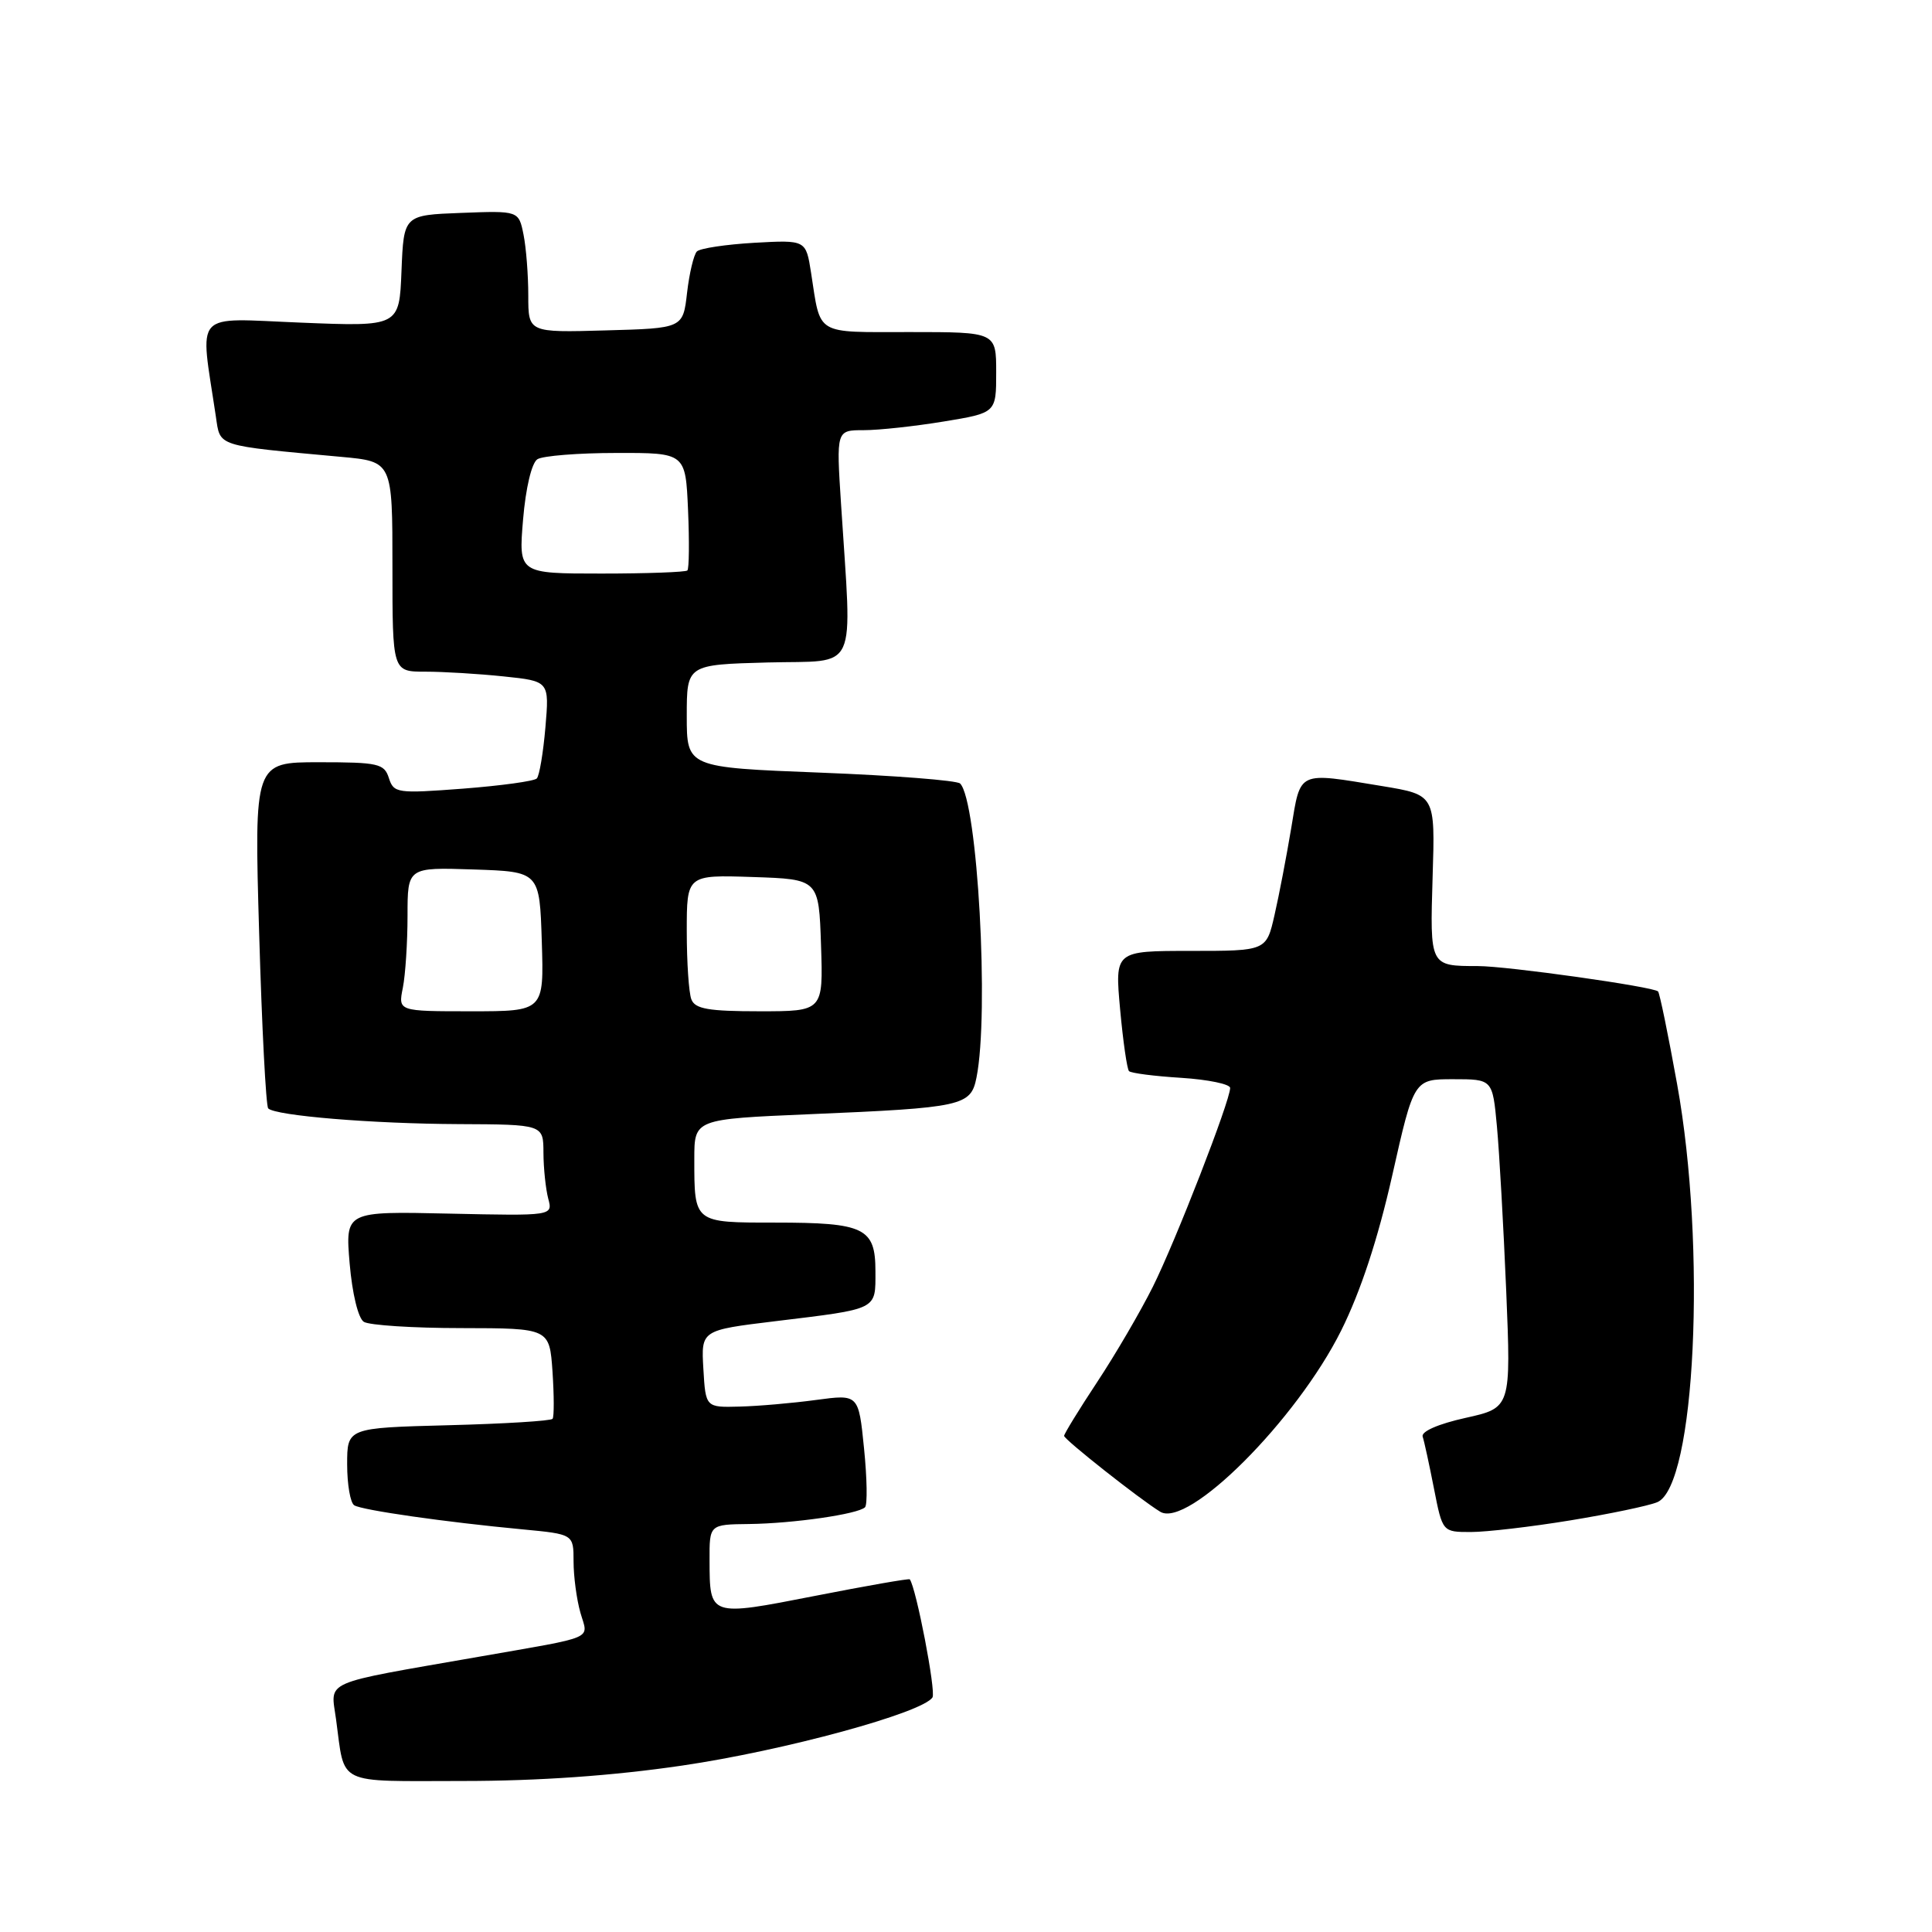 <?xml version="1.0" encoding="UTF-8" standalone="no"?>
<!DOCTYPE svg PUBLIC "-//W3C//DTD SVG 1.1//EN" "http://www.w3.org/Graphics/SVG/1.1/DTD/svg11.dtd" >
<svg xmlns="http://www.w3.org/2000/svg" xmlns:xlink="http://www.w3.org/1999/xlink" version="1.1" viewBox="0 0 256 256">
 <g >
 <path fill="currentColor"
d=" M 90.37 233.95 C 103.89 231.97 122.29 226.95 123.56 224.91 C 124.04 224.12 121.40 210.40 120.55 209.27 C 120.45 209.14 114.79 210.13 107.96 211.47 C 93.96 214.21 94.04 214.23 94.02 206.75 C 94.00 202.00 94.00 202.00 99.25 201.94 C 105.12 201.87 113.70 200.63 114.62 199.72 C 114.95 199.39 114.89 195.88 114.49 191.93 C 113.77 184.74 113.77 184.74 108.14 185.50 C 105.04 185.92 100.47 186.32 98.00 186.38 C 93.50 186.50 93.50 186.50 93.20 181.38 C 92.90 176.26 92.90 176.26 102.70 175.07 C 116.44 173.40 116.00 173.62 116.00 168.47 C 116.00 162.69 114.57 162.00 102.67 162.00 C 91.91 162.00 92.00 162.07 92.00 153.56 C 92.00 148.29 92.00 148.29 107.25 147.64 C 127.58 146.78 128.64 146.55 129.39 142.78 C 131.10 134.27 129.53 106.13 127.22 103.82 C 126.81 103.41 118.49 102.76 108.74 102.38 C 91.00 101.69 91.00 101.69 91.00 94.88 C 91.00 88.07 91.00 88.07 101.75 87.78 C 113.91 87.46 112.90 89.65 111.44 66.75 C 110.81 57.00 110.81 57.00 114.46 57.00 C 116.47 57.00 121.24 56.48 125.06 55.85 C 132.00 54.71 132.00 54.71 132.00 49.35 C 132.00 44.00 132.00 44.00 120.57 44.00 C 107.86 44.00 108.78 44.55 107.47 36.14 C 106.79 31.79 106.79 31.79 99.95 32.17 C 96.19 32.39 92.76 32.90 92.34 33.32 C 91.93 33.74 91.34 36.20 91.04 38.79 C 90.50 43.50 90.50 43.50 80.25 43.78 C 70.00 44.07 70.00 44.07 70.00 39.16 C 70.00 36.46 69.72 32.83 69.37 31.09 C 68.73 27.92 68.73 27.92 61.12 28.21 C 53.50 28.50 53.50 28.50 53.20 35.89 C 52.91 43.28 52.91 43.28 39.86 42.75 C 25.36 42.17 26.48 40.94 28.60 55.17 C 29.21 59.24 28.43 58.99 45.25 60.54 C 52.00 61.16 52.00 61.16 52.00 75.08 C 52.00 89.00 52.00 89.00 56.35 89.00 C 58.75 89.00 63.42 89.28 66.75 89.63 C 72.79 90.26 72.79 90.26 72.27 96.38 C 71.98 99.75 71.47 102.79 71.13 103.15 C 70.78 103.51 66.38 104.11 61.35 104.50 C 52.63 105.16 52.17 105.10 51.53 103.10 C 50.92 101.18 50.12 101.00 42.27 101.00 C 33.68 101.00 33.68 101.00 34.34 123.67 C 34.70 136.13 35.24 146.57 35.54 146.87 C 36.51 147.84 49.32 148.90 60.75 148.95 C 72.00 149.00 72.00 149.00 72.01 152.75 C 72.02 154.81 72.31 157.54 72.64 158.81 C 73.26 161.11 73.26 161.11 59.51 160.81 C 45.75 160.50 45.75 160.50 46.33 167.41 C 46.67 171.40 47.46 174.67 48.21 175.15 C 48.92 175.60 54.75 175.98 61.16 175.98 C 72.81 176.00 72.81 176.00 73.21 181.75 C 73.42 184.91 73.43 187.72 73.22 188.00 C 73.01 188.28 66.80 188.66 59.42 188.85 C 46.00 189.20 46.00 189.20 46.00 194.04 C 46.00 196.70 46.42 199.14 46.94 199.46 C 47.99 200.11 59.04 201.69 69.25 202.65 C 76.00 203.29 76.00 203.29 76.00 206.90 C 76.00 208.89 76.41 211.95 76.91 213.70 C 77.95 217.32 79.22 216.77 63.50 219.52 C 42.32 223.22 43.82 222.56 44.53 227.83 C 45.74 236.69 44.32 236.00 61.32 235.99 C 71.35 235.99 81.20 235.30 90.37 233.95 Z  M 208.07 201.46 C 213.26 200.61 218.44 199.53 219.59 199.05 C 224.65 196.96 226.15 165.29 222.22 143.62 C 221.04 137.08 219.91 131.57 219.70 131.37 C 219.07 130.74 199.71 128.01 195.83 128.01 C 189.43 128.00 189.47 128.07 189.83 116.15 C 190.17 105.32 190.17 105.32 183.14 104.16 C 171.85 102.30 172.36 102.06 171.09 109.75 C 170.47 113.46 169.48 118.64 168.88 121.25 C 167.80 126.00 167.80 126.00 157.76 126.00 C 147.72 126.00 147.72 126.00 148.42 133.73 C 148.81 137.98 149.34 141.67 149.60 141.93 C 149.86 142.20 152.98 142.60 156.54 142.82 C 160.09 143.05 163.00 143.65 163.00 144.16 C 163.00 145.87 155.78 164.44 152.76 170.50 C 151.11 173.80 147.79 179.49 145.38 183.13 C 142.97 186.78 141.00 189.99 141.00 190.26 C 141.00 190.74 151.00 198.64 153.73 200.31 C 157.40 202.57 171.80 188.16 177.71 176.31 C 180.29 171.13 182.57 164.21 184.48 155.75 C 187.35 143.00 187.35 143.00 192.56 143.00 C 197.77 143.00 197.77 143.00 198.35 149.25 C 198.67 152.69 199.22 162.48 199.58 171.02 C 200.22 186.54 200.22 186.54 194.18 187.88 C 190.58 188.68 188.29 189.68 188.51 190.36 C 188.72 190.99 189.39 194.09 190.01 197.25 C 191.14 203.00 191.14 203.00 194.89 203.00 C 196.96 203.00 202.89 202.31 208.07 201.46 Z  M 53.38 130.88 C 53.72 129.16 54.00 124.86 54.00 121.34 C 54.00 114.92 54.00 114.92 62.75 115.21 C 71.50 115.50 71.50 115.50 71.79 124.75 C 72.08 134.00 72.08 134.00 62.41 134.00 C 52.75 134.00 52.75 134.00 53.38 130.88 Z  M 91.61 132.42 C 91.27 131.55 91.00 127.48 91.00 123.38 C 91.00 115.92 91.00 115.92 99.75 116.21 C 108.50 116.50 108.50 116.50 108.79 125.25 C 109.08 134.00 109.08 134.00 100.65 134.00 C 93.88 134.00 92.09 133.69 91.61 132.42 Z  M 69.31 68.84 C 69.66 64.66 70.45 61.33 71.21 60.85 C 71.92 60.40 76.63 60.02 81.67 60.02 C 90.84 60.00 90.84 60.00 91.17 67.59 C 91.35 71.76 91.31 75.36 91.08 75.59 C 90.85 75.81 85.73 76.00 79.69 76.00 C 68.71 76.00 68.71 76.00 69.31 68.84 Z "/>
</g>
</svg>